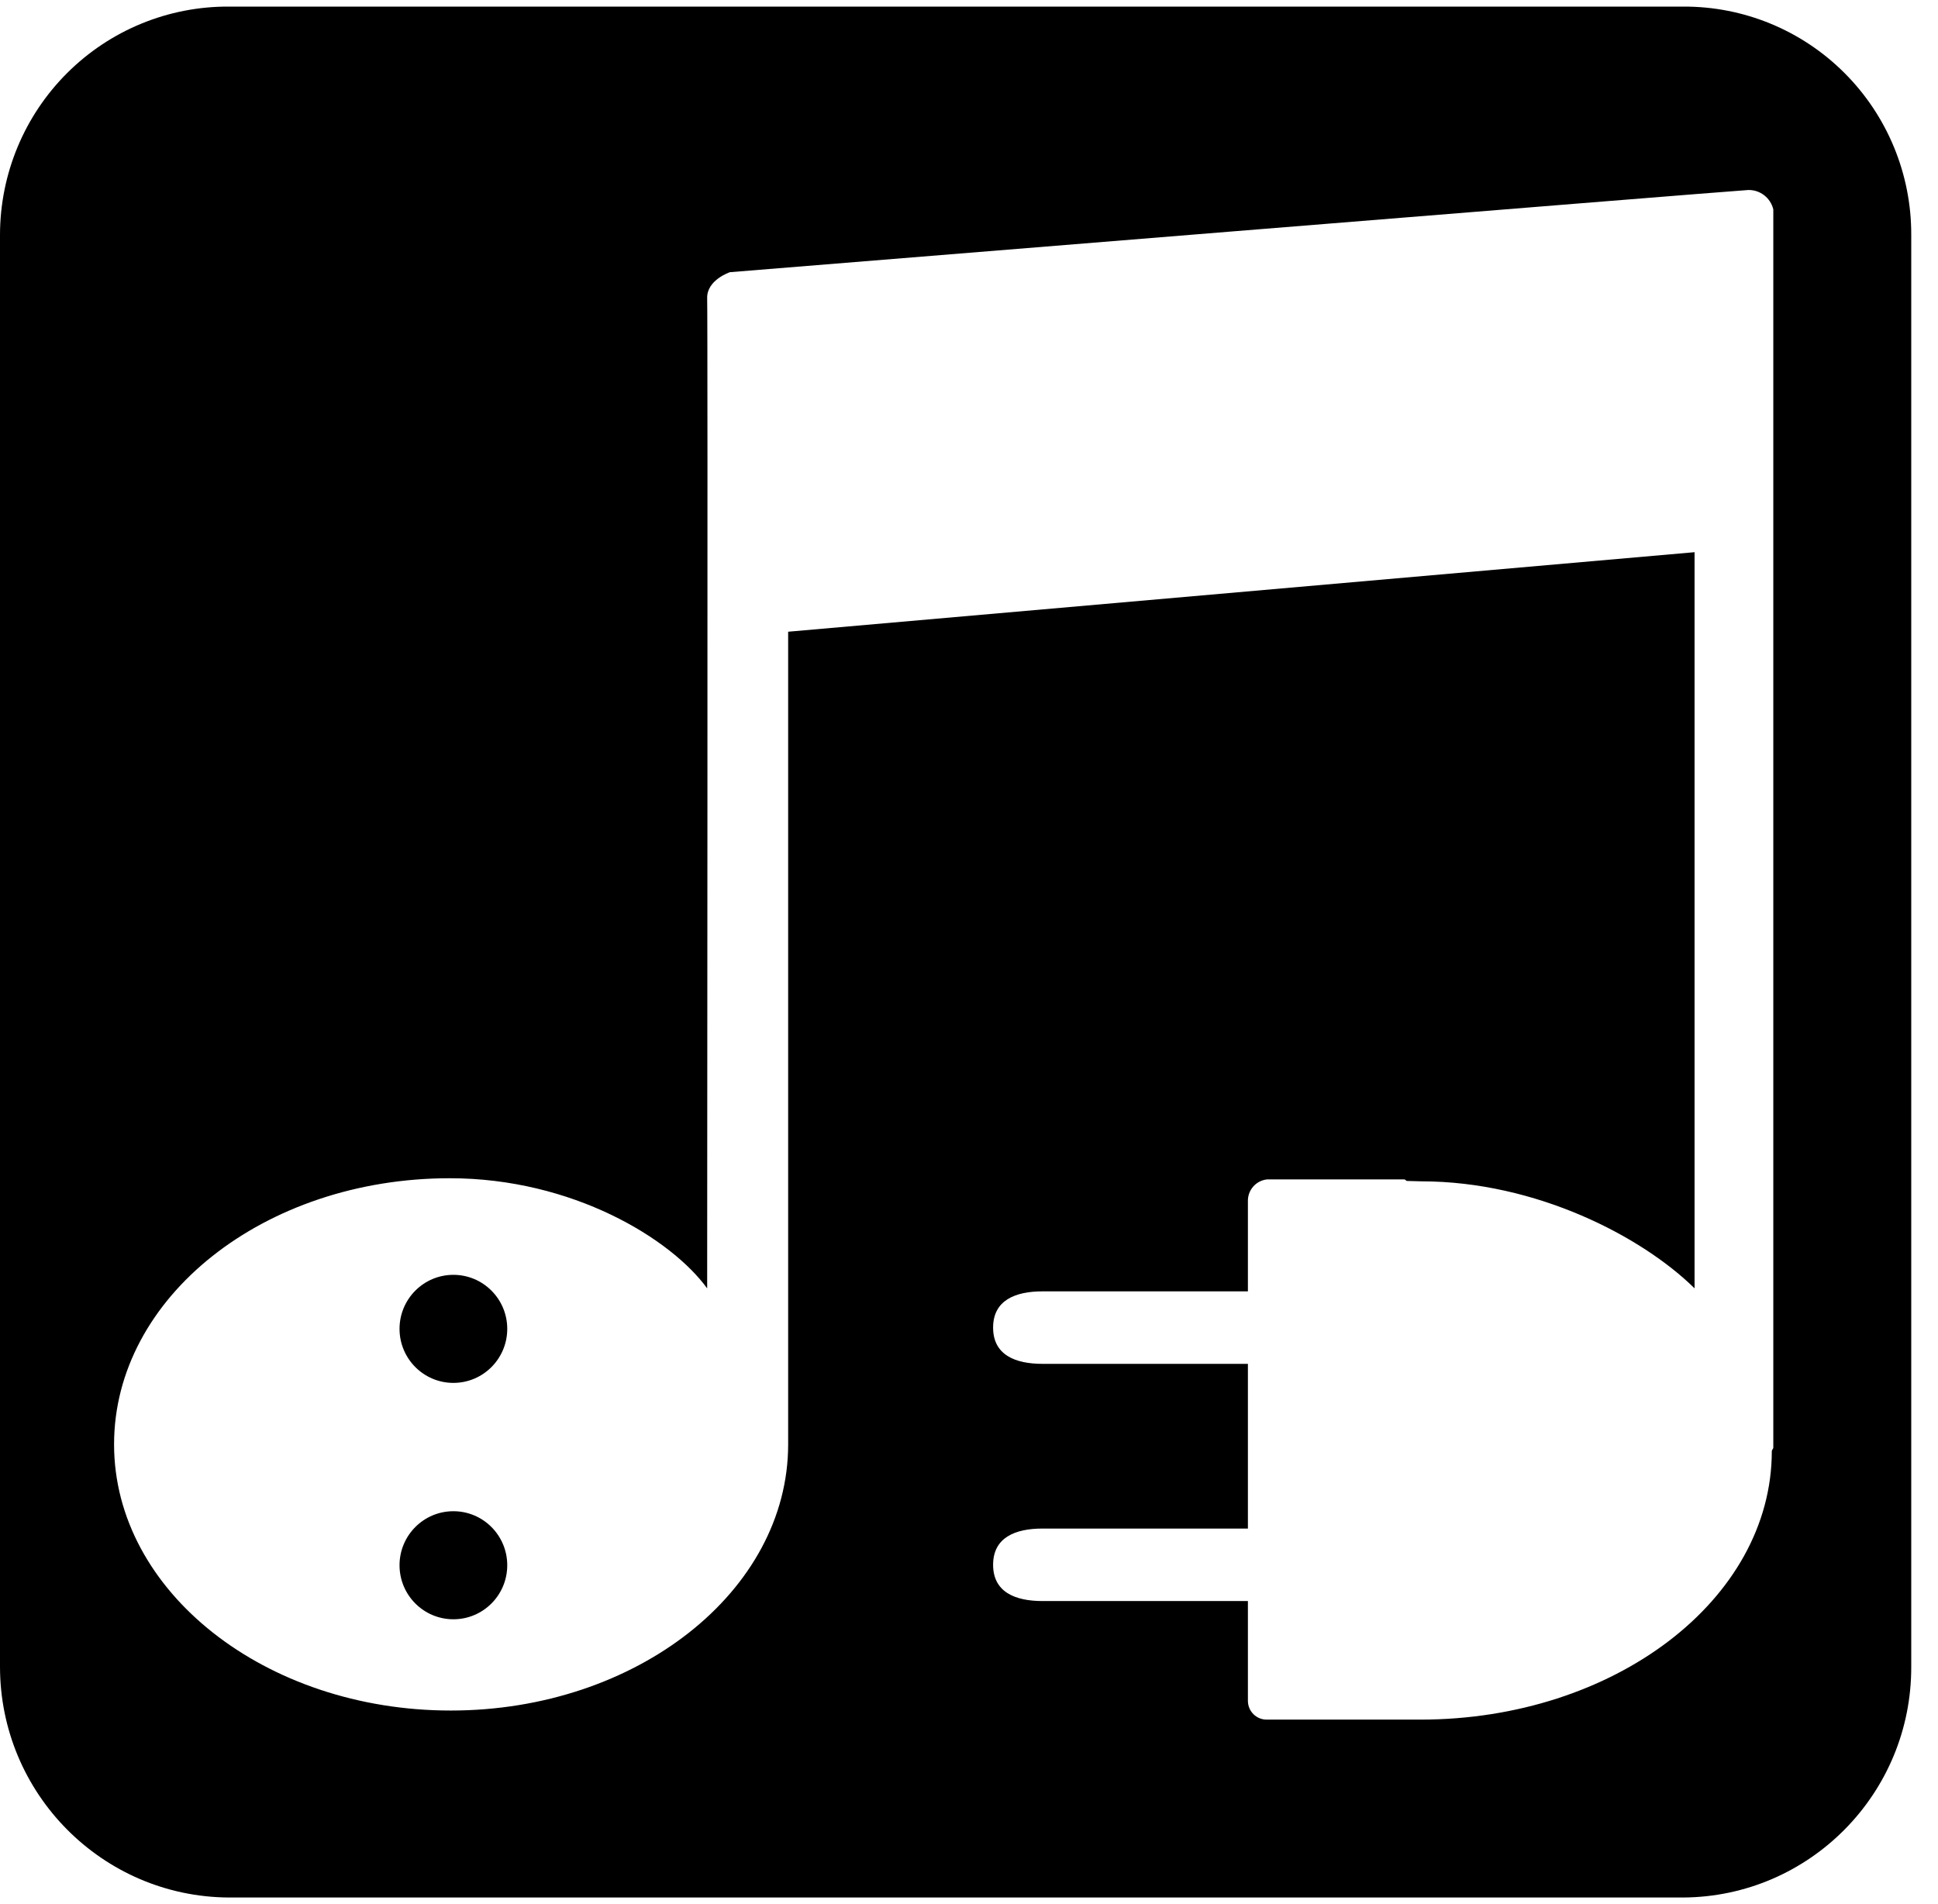 <svg width="57" height="56" viewBox="0 0 57 56" xmlns="http://www.w3.org/2000/svg">
<path d="M13.335 40.671C14.21 40.671 14.919 39.959 14.919 39.082C14.919 38.204 14.21 37.493 13.335 37.493C12.46 37.493 11.751 38.204 11.751 39.082C11.751 39.959 12.46 40.671 13.335 40.671Z"/>
<path d="M13.335 47.623C14.21 47.623 14.919 46.912 14.919 46.034C14.919 45.157 14.21 44.445 13.335 44.445C12.46 44.445 11.751 45.157 11.751 46.034C11.751 46.912 12.46 47.623 13.335 47.623Z"/>
<path d="M49.502 0.194H6.736C4.954 0.183 3.241 0.886 1.977 2.146C0.713 3.405 0.002 5.119 1.17875e-06 6.906V49.011C-0.002 52.749 3.009 55.787 6.736 55.806H49.502C53.224 55.785 56.227 52.745 56.213 49.011V6.906C56.218 5.121 55.511 3.408 54.251 2.148C52.991 0.887 51.282 0.184 49.502 0.194ZM41.775 50.574H37.263C37.115 50.577 36.972 50.519 36.867 50.415C36.762 50.311 36.703 50.169 36.703 50.02V47.087H30.662C29.86 47.087 29.209 46.825 29.209 46.021C29.209 45.217 29.86 44.955 30.662 44.955H36.703V40.111H30.662C29.86 40.111 29.209 39.849 29.209 39.045C29.209 38.241 29.86 37.979 30.662 37.979H36.703V35.325C36.697 34.999 36.94 34.722 37.263 34.687H41.306C41.333 34.687 41.356 34.73 41.381 34.732C41.511 34.732 41.673 34.743 41.802 34.743C45.185 34.743 48.295 36.369 49.84 37.89V16.24L23.181 18.579V42.479C23.181 46.802 18.716 50.307 13.259 50.307C7.802 50.307 3.355 46.804 3.355 42.479C3.355 38.154 7.771 34.652 13.23 34.652C16.843 34.652 19.742 36.435 20.799 37.892C20.799 37.892 20.82 9.326 20.799 8.78C20.777 8.233 21.469 8.005 21.469 8.005C21.469 8.005 50.831 5.619 51.422 5.588C51.77 5.582 52.075 5.819 52.156 6.158V42.575C52.156 42.61 52.112 42.641 52.112 42.678C52.112 47.054 47.462 50.574 41.777 50.574H41.775Z"/>
</svg>
